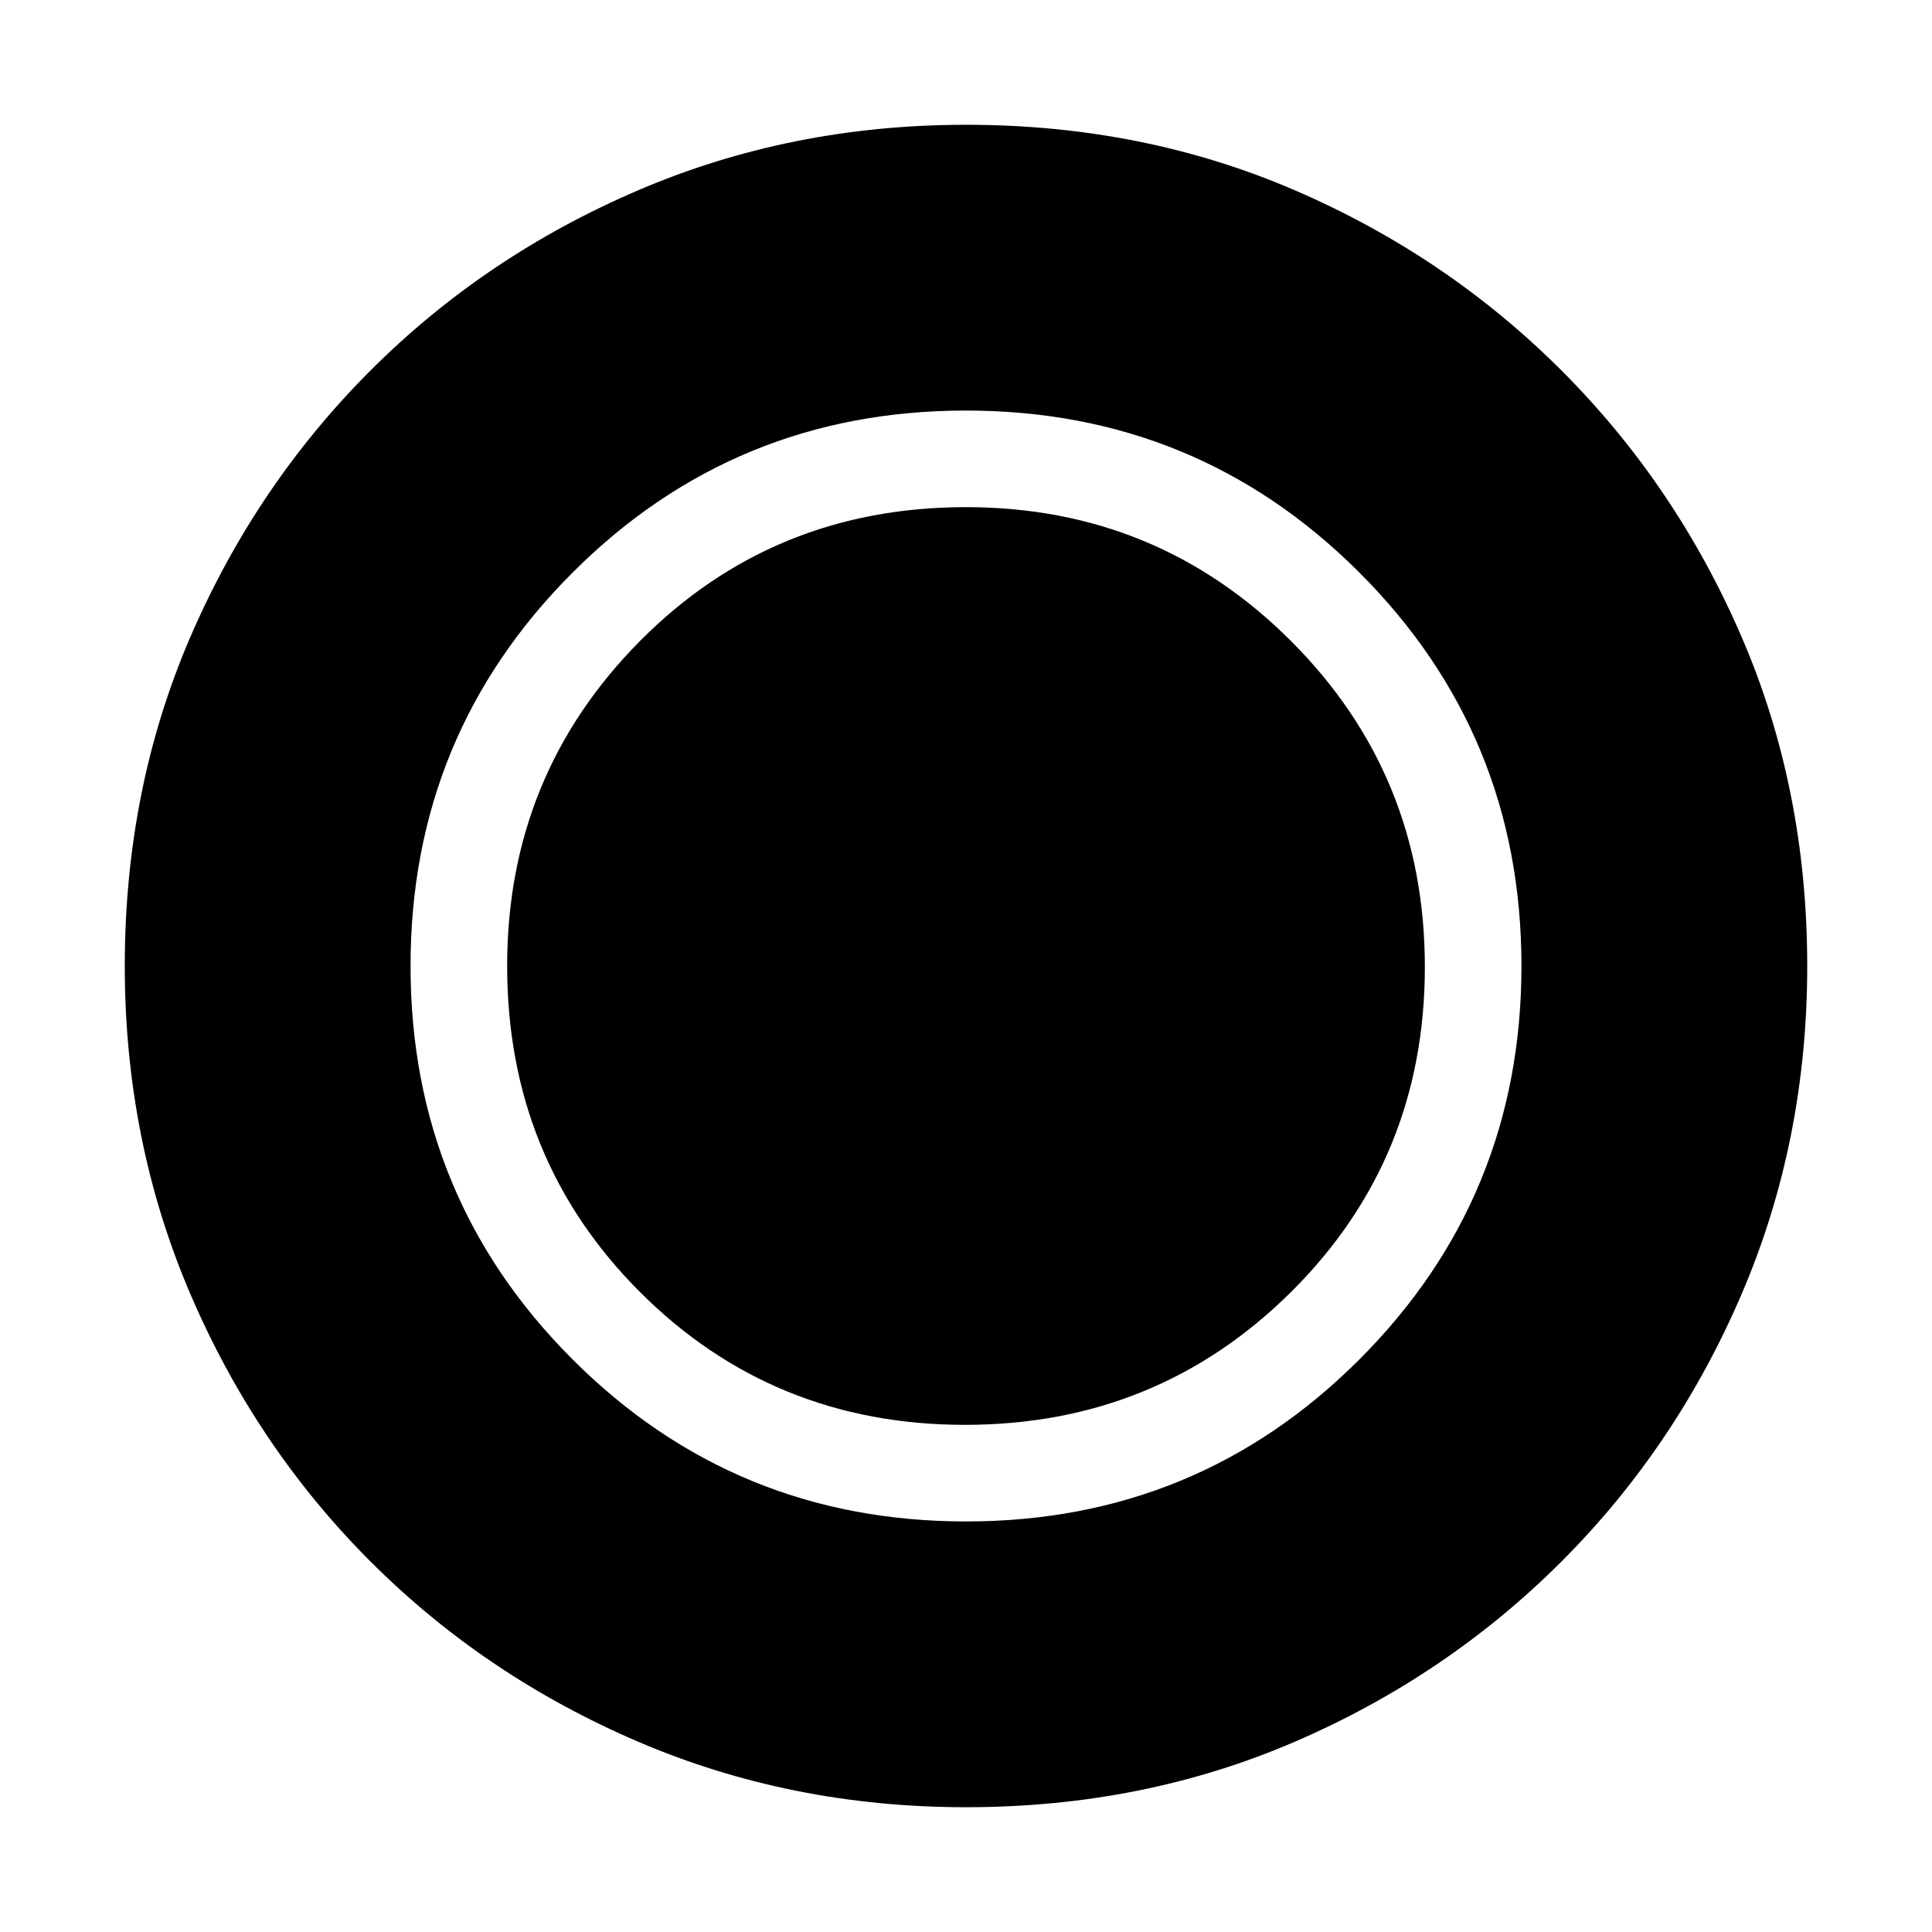<svg xmlns="http://www.w3.org/2000/svg" height="20" viewBox="0 96 960 960" width="20"><path d="M480 994q-87 0-162.987-32.584-75.988-32.583-132.917-89.512T94.584 738.987Q62 663 62 576q0-88 32.584-163.487 32.583-75.488 89.512-132.417t132.917-89.512Q393 158 480 158q88 0 163.487 32.584 75.488 32.583 132.417 89.512t89.512 132.417Q898 488 898 576q0 87-32.584 162.987-32.583 75.988-89.512 132.917t-132.417 89.512Q568 994 480 994Zm-.478-190Q575 804 641.5 738 708 672 708 576.478 708 481 641.475 414.5 574.95 348 480 348q-96 0-162 66.525T252 576q0 96 66 162t161.522 66Zm.506 48Q595 852 675.5 771.472q80.5-80.528 80.5-195.5T675.472 380.5q-80.528-80.5-195.5-80.5T284.5 380.528q-80.5 80.528-80.5 195.5T284.528 771.5q80.528 80.5 195.5 80.5Z"/></svg>